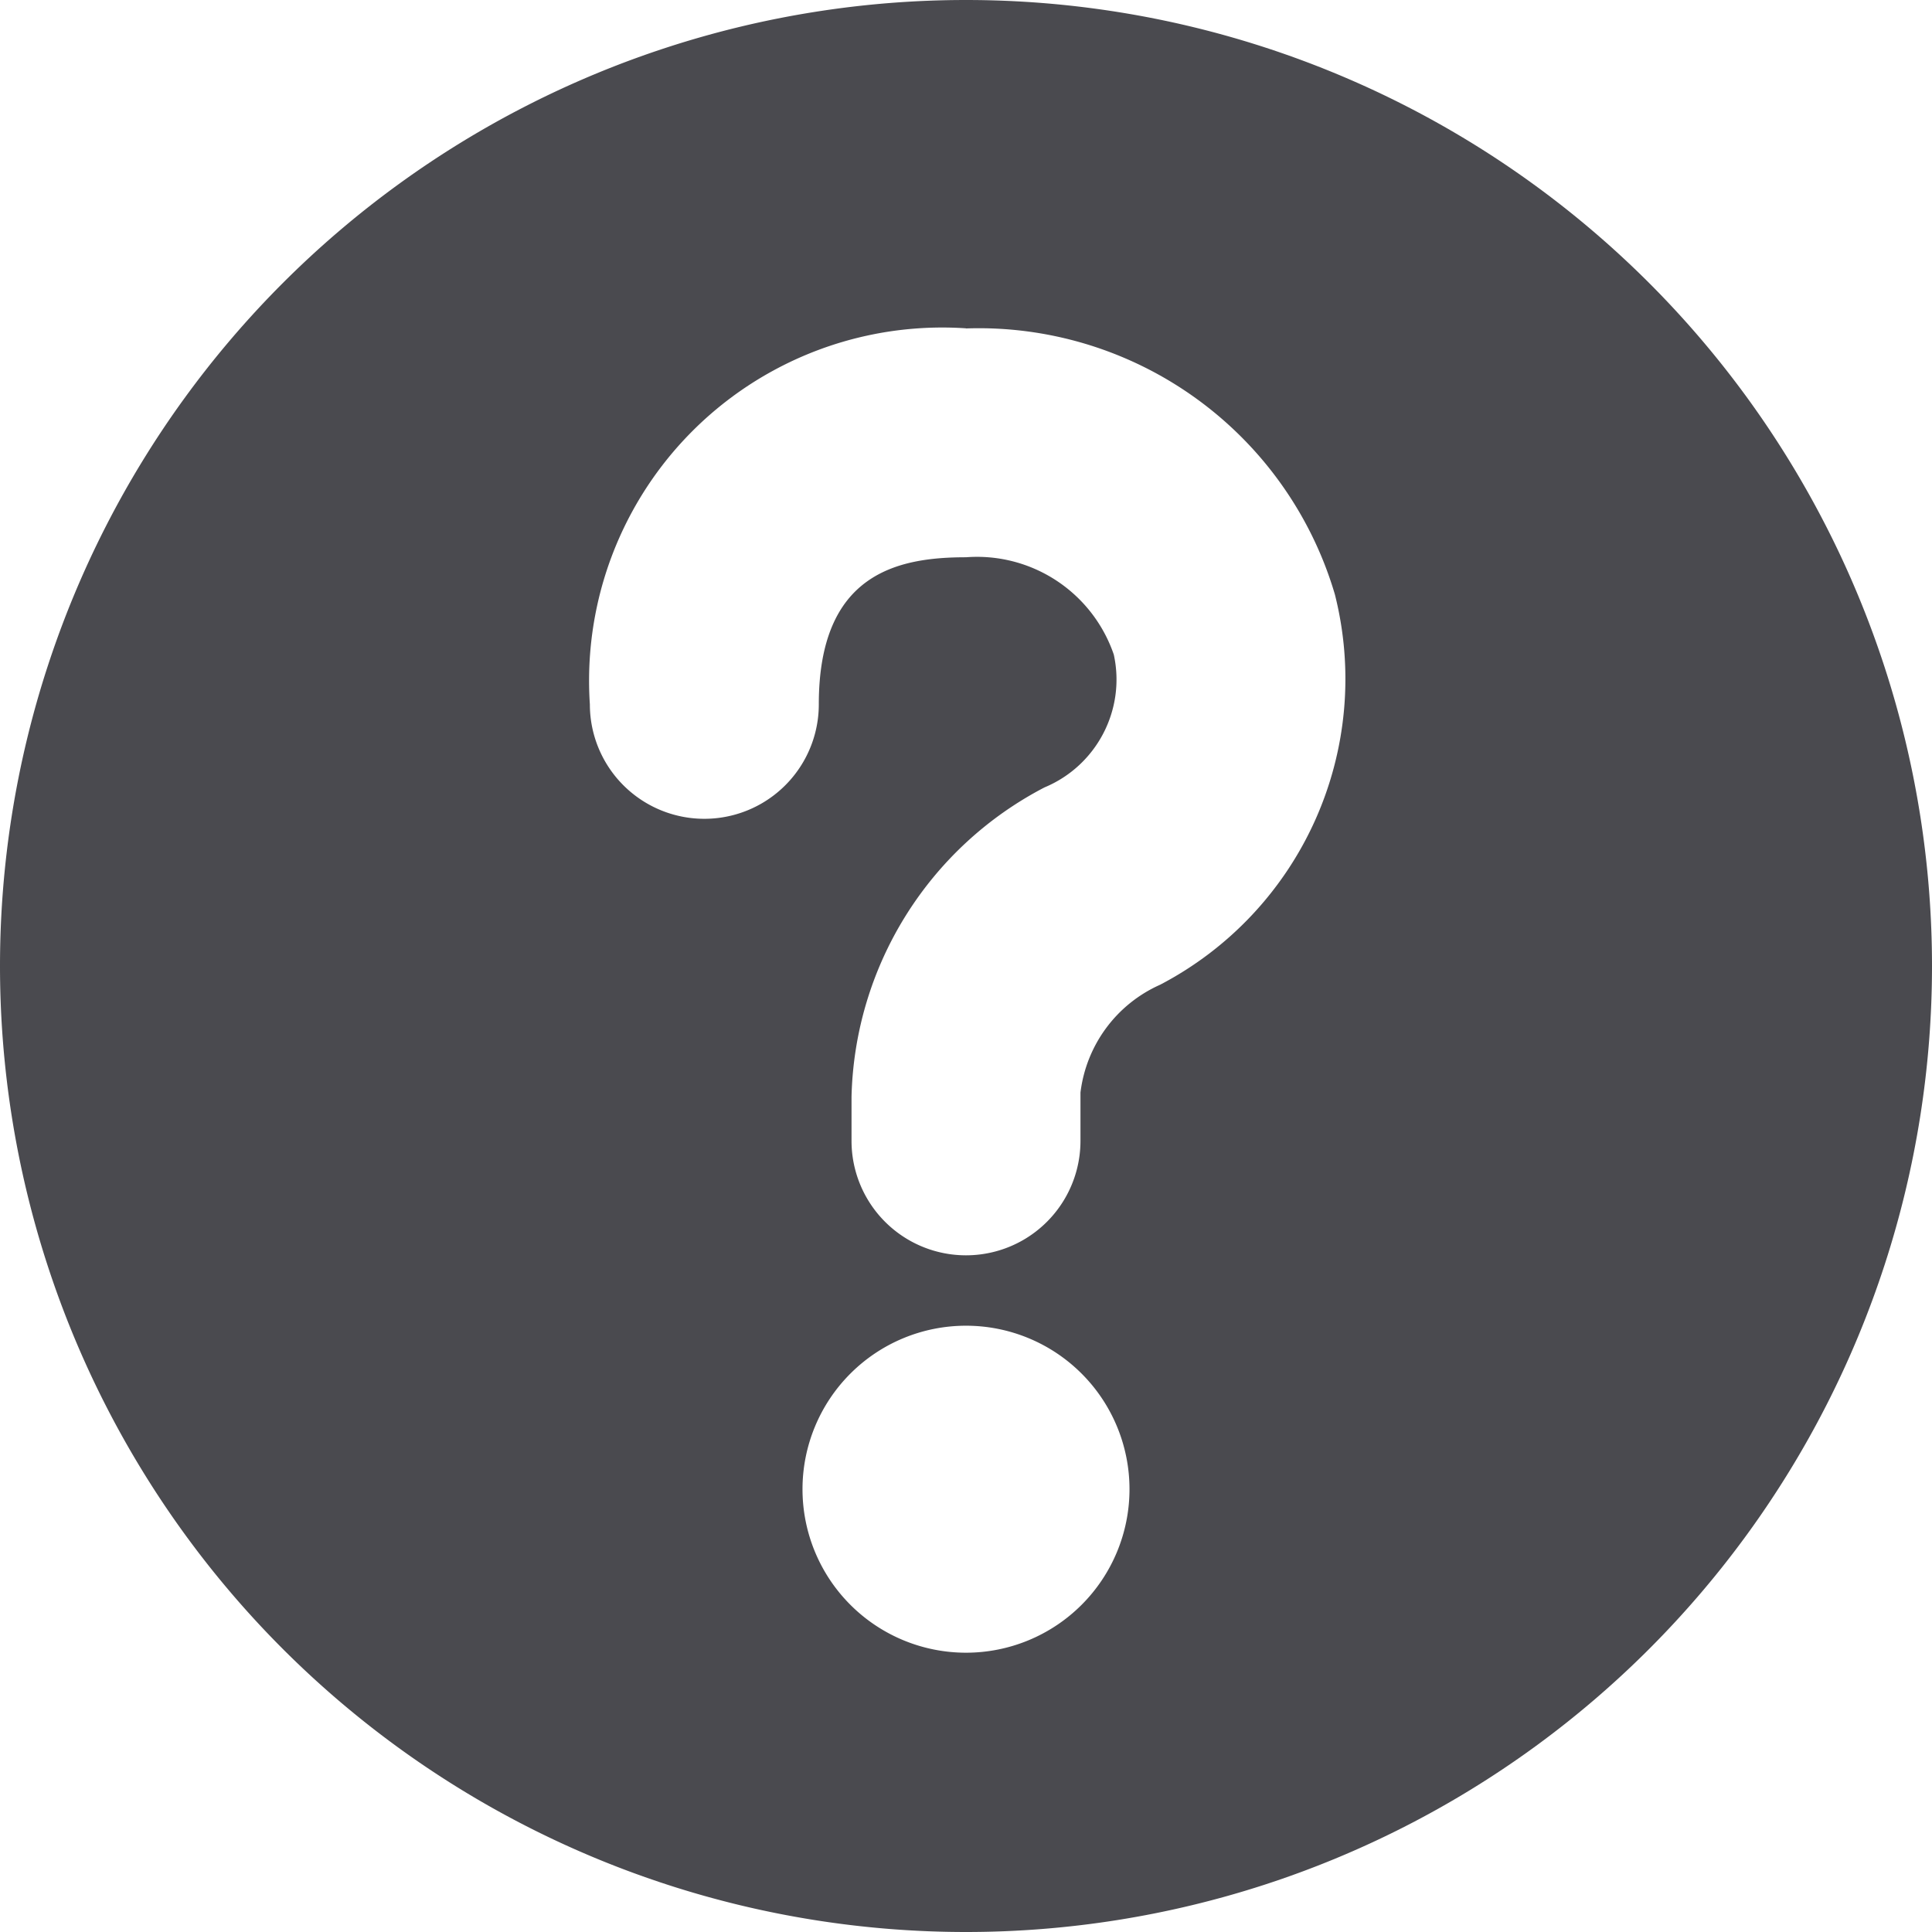 <svg xmlns="http://www.w3.org/2000/svg" width="16" height="16" viewBox="0 0 16 16"><path fill="#4A4A4F" fill-rule="evenodd" d="M8 16A8 8 0 1 1 8 0a8 8 0 0 1 0 16zM8 2.719a2.925 2.925 0 0 0-3.115 3.114.948.948 0 1 0 1.896 0c0-1.083.65-1.218 1.219-1.218a1.197 1.197 0 0 1 1.224.806c.1.457-.142.92-.574 1.1a2.966 2.966 0 0 0-1.598 2.562v.365a.948.948 0 0 0 1.896 0v-.4c.048-.393.298-.732.66-.893a2.857 2.857 0 0 0 1.447-3.232A3.074 3.074 0 0 0 8 2.72zm0 8.26a1.354 1.354 0 1 0 0 2.708 1.354 1.354 0 0 0 0-2.708z"/></svg>